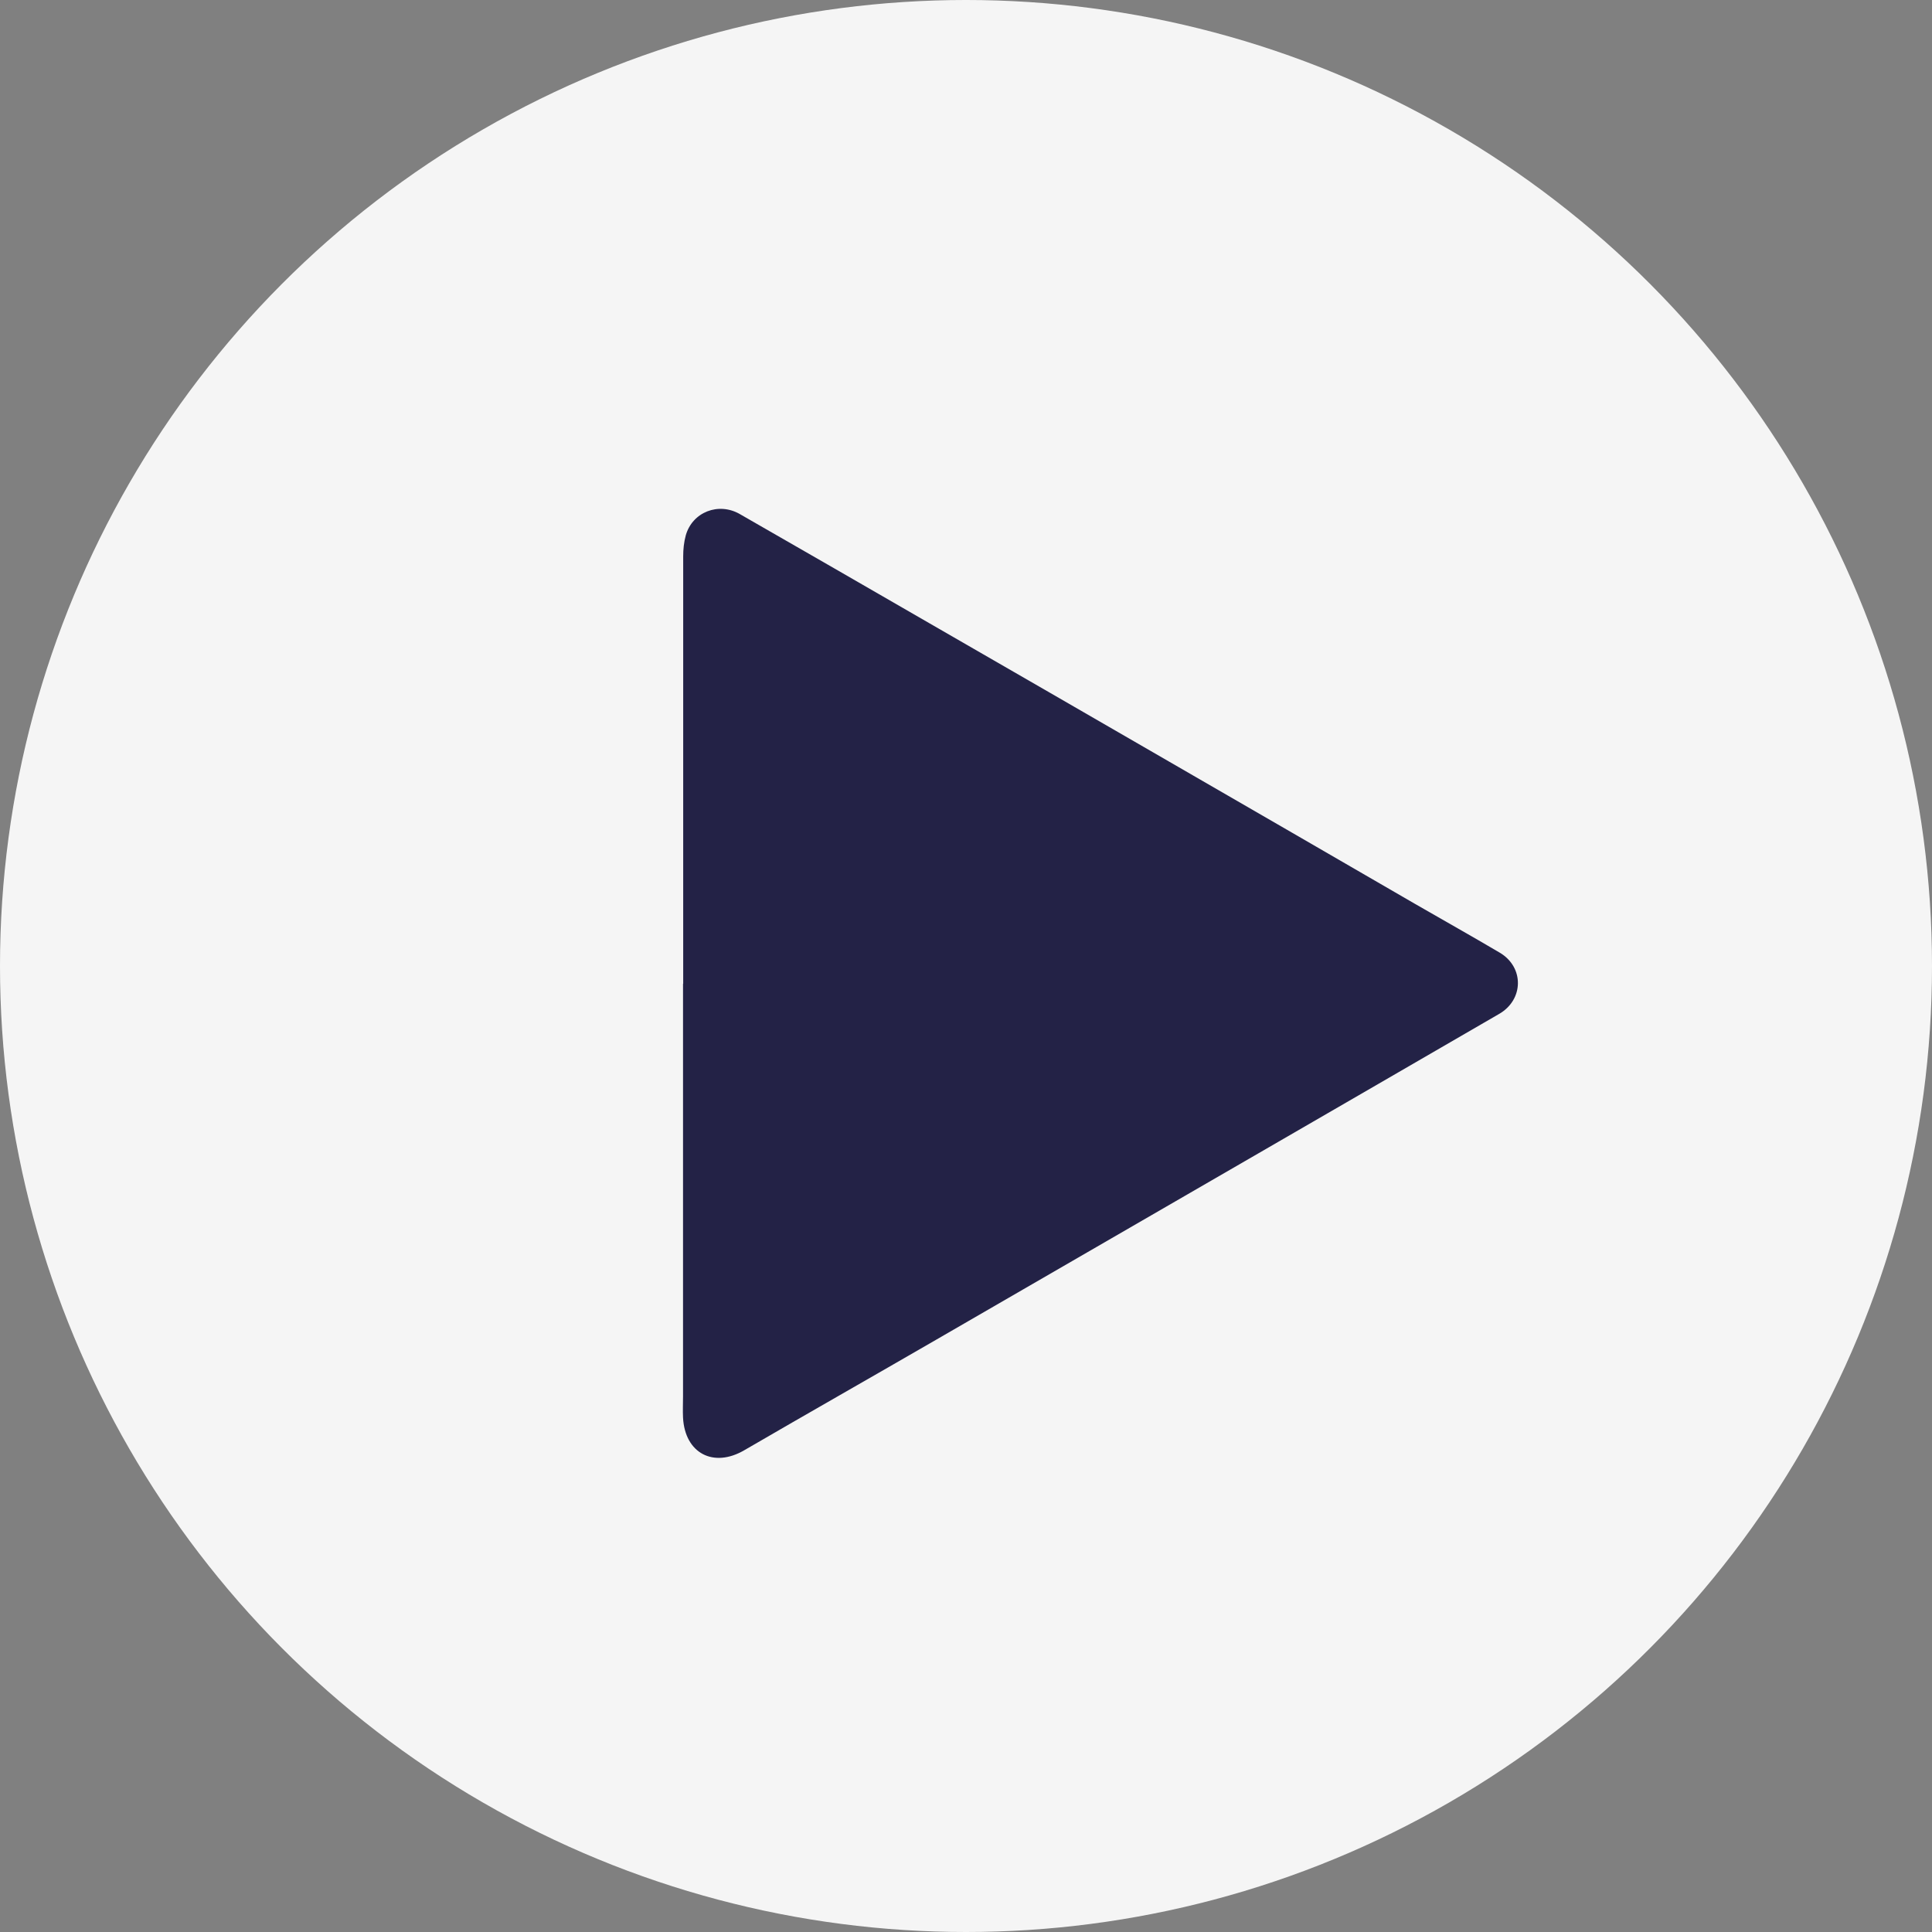 <?xml version="1.0" encoding="UTF-8"?>
<svg id="Laag_1" xmlns="http://www.w3.org/2000/svg" viewBox="0 0 111.56 111.56">
  <rect x="0" y="0" width="111.56" height="111.56" fill="#808080" stroke="none"/>
  <defs>
    <style>
      .cls-1 {
        fill: #232246;
      }

      .cls-2 {
        fill: #f5f5f5;
      }
    </style>
  </defs>
  <circle class="cls-2" cx="55.78" cy="55.78" r="55.78"/>
  <path class="cls-1" d="M39.45,56.8c0-8.22,0-16.44,0-24.67,0-.41.04-.82.15-1.22.38-1.34,1.89-1.94,3.13-1.22,3.65,2.09,7.3,4.2,10.94,6.3,4.62,2.66,9.24,5.33,13.86,8,4.73,2.73,9.46,5.47,14.19,8.21,1.63.94,3.27,1.86,4.88,2.81,1.42.84,1.39,2.72-.04,3.54-4.63,2.68-9.26,5.37-13.9,8.05-6.2,3.59-12.41,7.18-18.62,10.77-3.68,2.13-7.38,4.23-11.06,6.37-1.78,1.04-3.43.18-3.54-1.88-.02-.41,0-.82,0-1.23,0-7.94,0-15.88,0-23.82Z"/>
</svg>